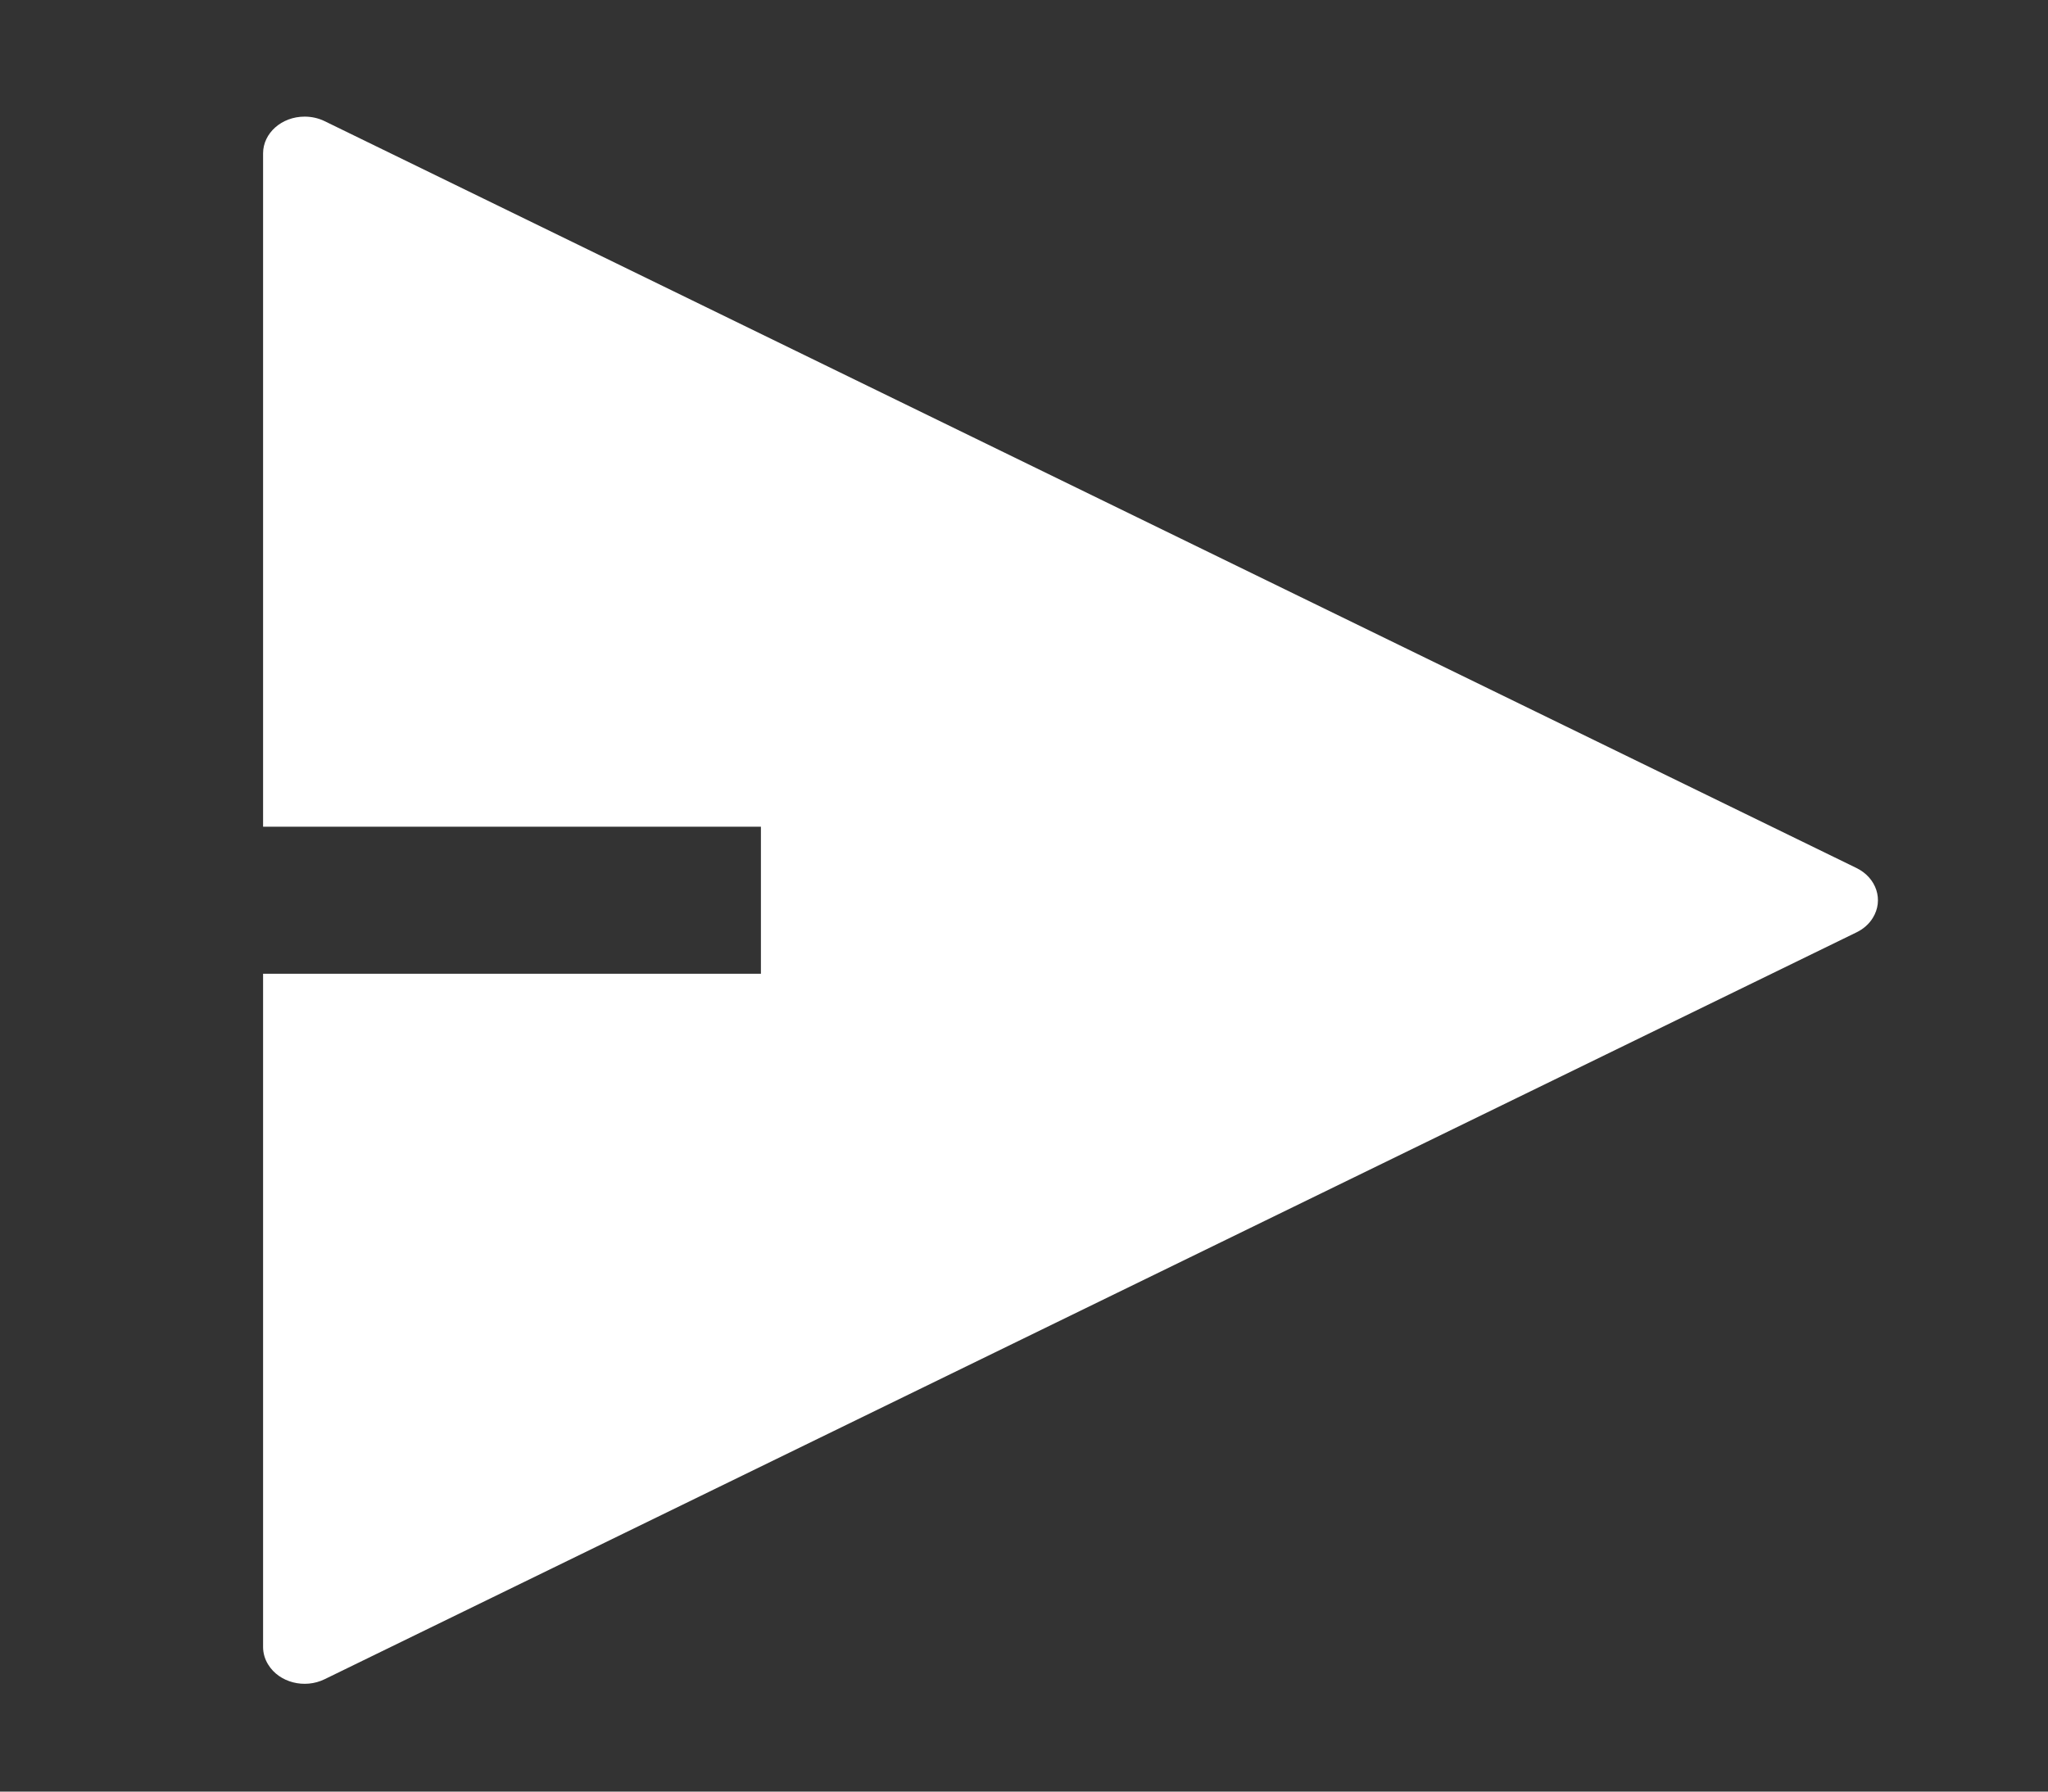 <svg preserveAspectRatio="none" width="24" height="21" viewBox="0 0 24 21" fill="none" xmlns="http://www.w3.org/2000/svg">
<rect x="0" y="0" width="24" height="21" fill="#333333" stroke="none"/>
<path d="M3.083 11.414H8.917V9.69H3.083V1.798C3.083 1.56 3.301 1.367 3.57 1.367C3.652 1.367 3.732 1.385 3.804 1.42L21.755 10.174C21.991 10.289 22.076 10.551 21.947 10.759C21.903 10.831 21.836 10.89 21.755 10.929L3.804 19.683C3.569 19.798 3.273 19.722 3.144 19.513C3.104 19.45 3.083 19.378 3.083 19.305V11.414Z" fill="white"/>
</svg>
